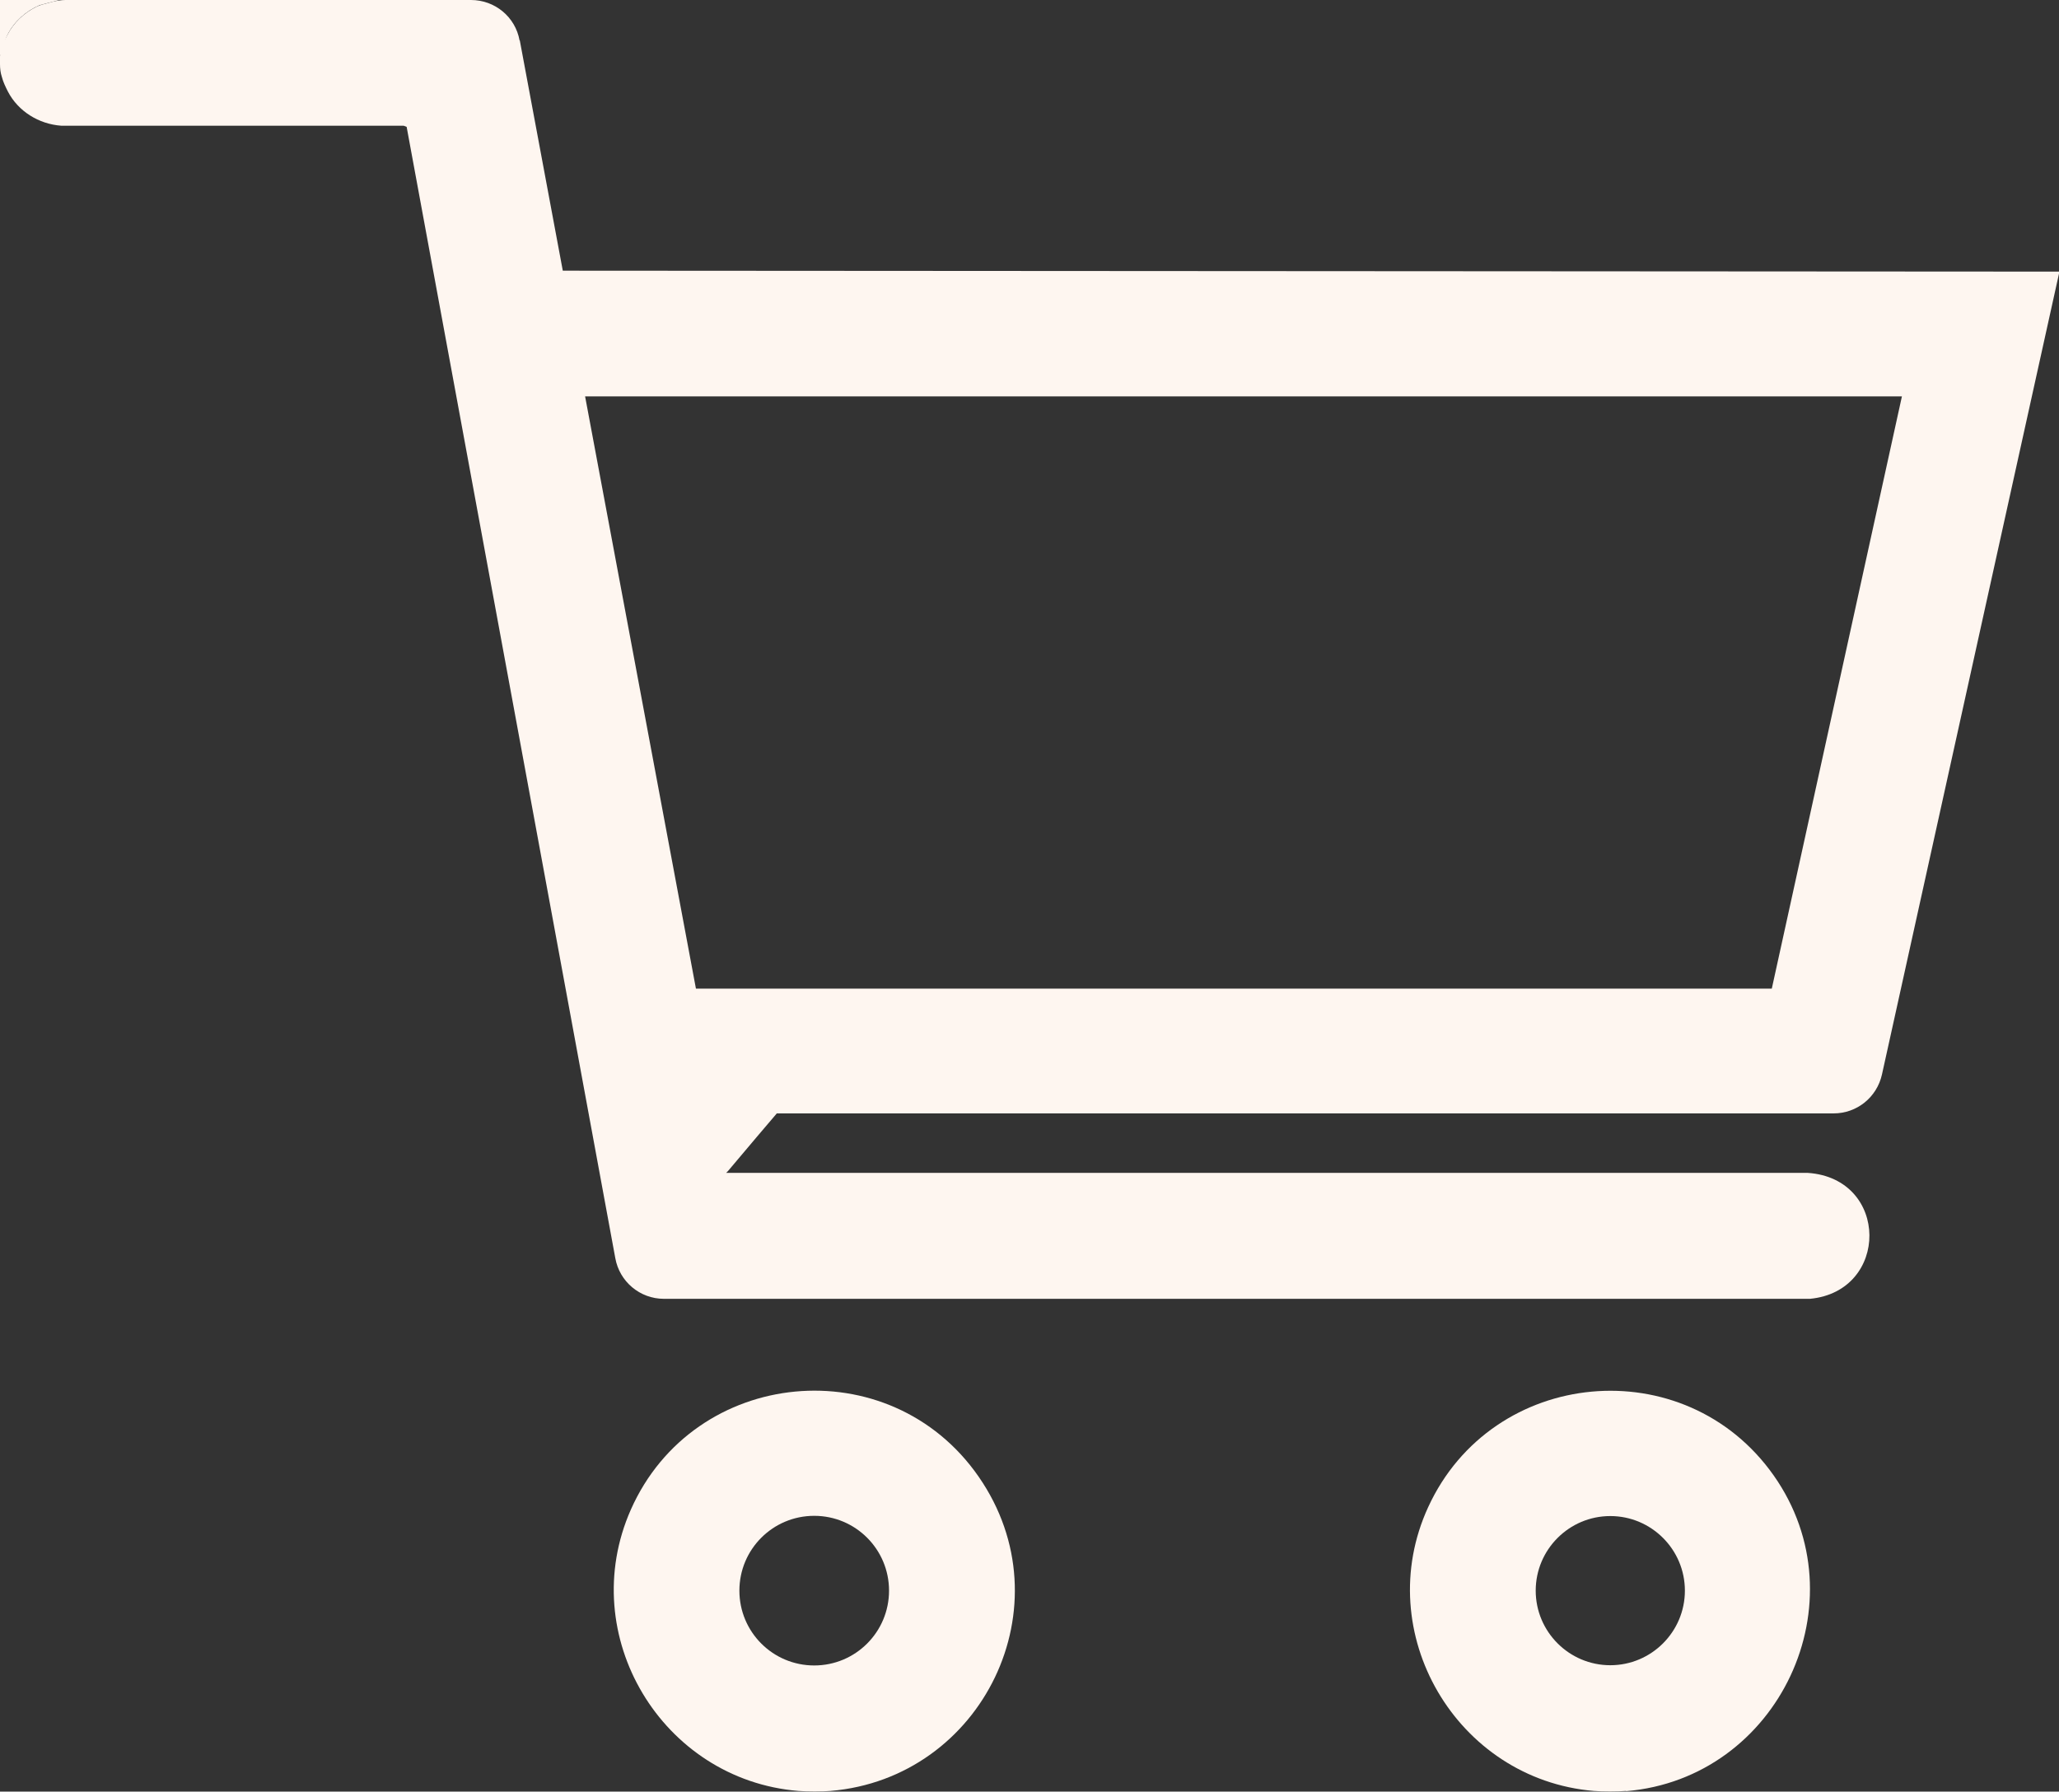 <?xml version="1.0" encoding="UTF-8"?>
<svg id="Layer_2" data-name="Layer 2" xmlns="http://www.w3.org/2000/svg" viewBox="0 0 88.61 77.11">
  <rect x="0" y="0" width="88.61" height="77.11" fill="#333333" stroke="none"/>
  <g id="Layer_1-2" data-name="Layer 1">
    <g>
      <path d="M22.37,1.74l1.85,9.91,64.4.04v.04l-7.63,34.52c-.22.98-1.08,1.67-2.08,1.67h-45.48q-.66.77-2.1,2.48l-.08.08h.18s46.37,0,46.37,0c3.52.24,3.52,5.1.09,5.42H28.57c-1.03,0-1.91-.74-2.09-1.75L17.5,5.46l-.13-.05H2.63c-.96-.07-1.85-.62-2.29-1.47-.11-.22-.2-.4-.26-.63C.02,3.13,0,2.95,0,2.76v-.34c.07-.48.17-.63.33-.94.26-.5.69-.91,1.2-1.17.12-.06.25-.11.39-.14l.37-.1c.17-.04.35-.07.53-.07h17.45c1.03,0,1.91.73,2.09,1.74ZM81.85,17.06H25.18l4.77,25.49h46.3s5.6-25.49,5.6-25.49Z" fill="#fef6f0"/>
      <path d="M35.75,77.08c-.37.03-1.01.03-1.39,0-5.87-.48-9.61-6.69-7.21-12.11,2.72-6.13,11.14-6.94,14.97-1.41s.16,12.97-6.38,13.52ZM38.26,68.46c0-1.78-1.44-3.22-3.22-3.22s-3.22,1.44-3.22,3.22,1.44,3.22,3.22,3.22,3.22-1.44,3.22-3.22Z" fill="#fef6f0"/>
      <path d="M69.98,77.08c-.37.03-1.02.03-1.39,0-5.91-.5-9.61-6.81-7.13-12.21,2.76-6.02,11.05-6.79,14.87-1.37s.23,13.04-6.35,13.59ZM72.51,68.46c0-1.77-1.44-3.21-3.21-3.21s-3.21,1.44-3.21,3.21,1.44,3.21,3.21,3.21,3.21-1.44,3.21-3.21Z" fill="#fef6f0"/>
      <path d="M2.55,0l-.84.22C1.14.46.62.91.33,1.48.17,1.79.15,2.11,0,2.42V0h2.55Z" fill="#fef6f0"/>
    </g>
  </g>
</svg>